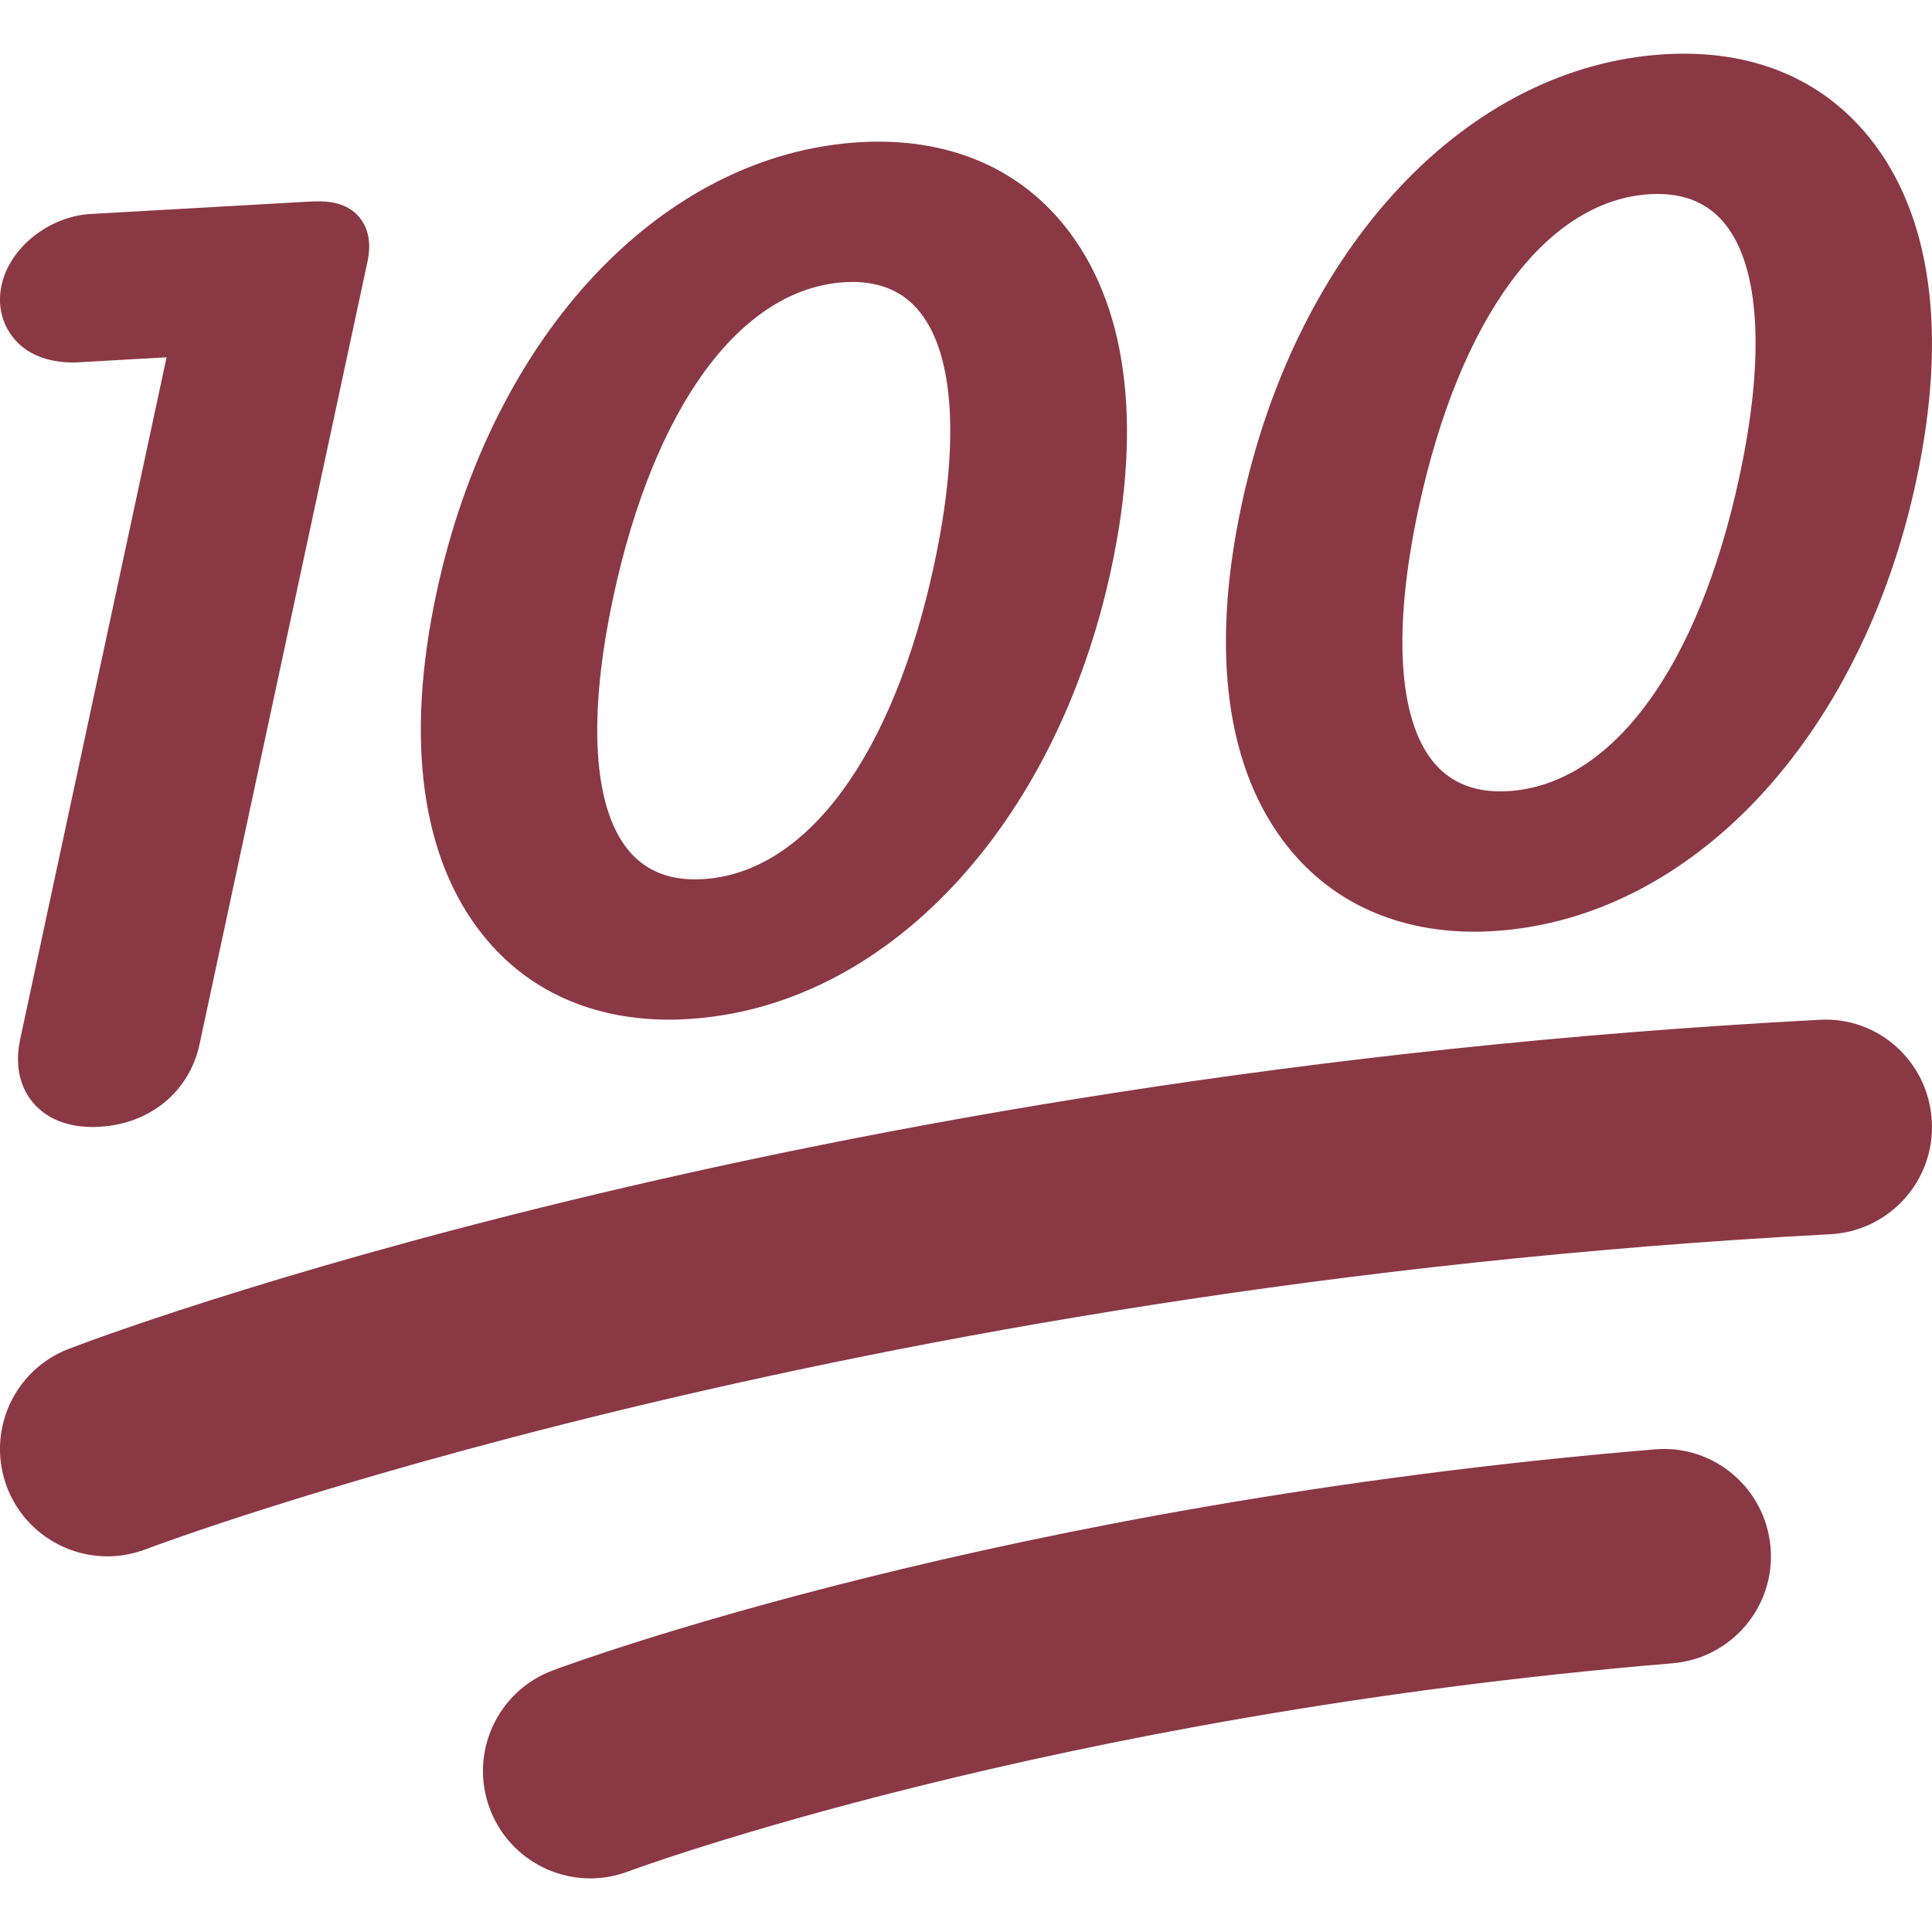 <ns0:svg xmlns:ns0="http://www.w3.org/2000/svg" viewBox="0 0 36 36"><ns0:path fill="#8b3845" d="M1.728 21c-.617 0-.953-.256-1.127-.471-.171-.211-.348-.585-.225-1.165L3.104 6.658l-1.714.097h-.013c-.517 0-.892-.168-1.127-.459-.22-.272-.299-.621-.221-.98.15-.702.883-1.286 1.667-1.329l4.008-.227c.078-.005.15-.008.217-.008.147 0 .536 0 .783.306.252.312.167.709.139.839L3.719 19.454c-.187.884-.919 1.489-1.866 1.542L1.728 21zm10.743-2c-1.439 0-2.635-.539-3.459-1.559-1.163-1.439-1.467-3.651-.878-6.397 1.032-4.812 4.208-8.186 7.902-8.395 1.59-.089 2.906.452 3.793 1.549 1.163 1.439 1.467 3.651.878 6.397-1.032 4.81-4.208 8.184-7.904 8.394-.112.008-.223.011-.332.011zm3.414-13.746l-.137.004c-1.94.111-3.555 2.304-4.32 5.866-.478 2.228-.381 3.899.272 4.707.297.368.717.555 1.249.555l.14-.004c1.94-.109 3.554-2.301 4.318-5.864.478-2.228.382-3.9-.27-4.708-.296-.369-.718-.556-1.252-.556zm11.591 12.107c-1.439 0-2.637-.539-3.462-1.56-1.163-1.439-1.467-3.651-.878-6.397 1.033-4.813 4.209-8.186 7.903-8.394 1.603-.09 2.903.453 3.79 1.549 1.163 1.439 1.467 3.651.878 6.396-1.031 4.809-4.206 8.183-7.902 8.396-.112.008-.221.01-.329.01zm3.411-13.747l-.136.004c-1.941.111-3.556 2.304-4.32 5.865-.478 2.229-.381 3.901.272 4.708.297.368.719.555 1.251.555l.14-.004c1.939-.109 3.554-2.302 4.318-5.864.479-2.227.383-3.899-.27-4.707-.298-.37-.72-.557-1.255-.557zM11 35.001c-.81 0-1.572-.496-1.873-1.299-.388-1.034.136-2.187 1.17-2.575.337-.126 8.399-3.108 20.536-4.12 1.101-.096 2.067.727 2.159 1.827.092 1.101-.727 2.067-1.827 2.159-11.59.966-19.386 3.851-19.464 3.88-.23.086-.468.128-.701.128zM2.001 29c-.804 0-1.563-.488-1.868-1.283-.396-1.031.118-2.188 1.149-2.583.542-.209 13.516-5.126 32.612-6.131 1.113-.069 2.045.789 2.103 1.892.059 1.103-.789 2.045-1.892 2.103-18.423.97-31.261 5.821-31.389 5.87-.235.089-.477.132-.715.132z" /></ns0:svg>